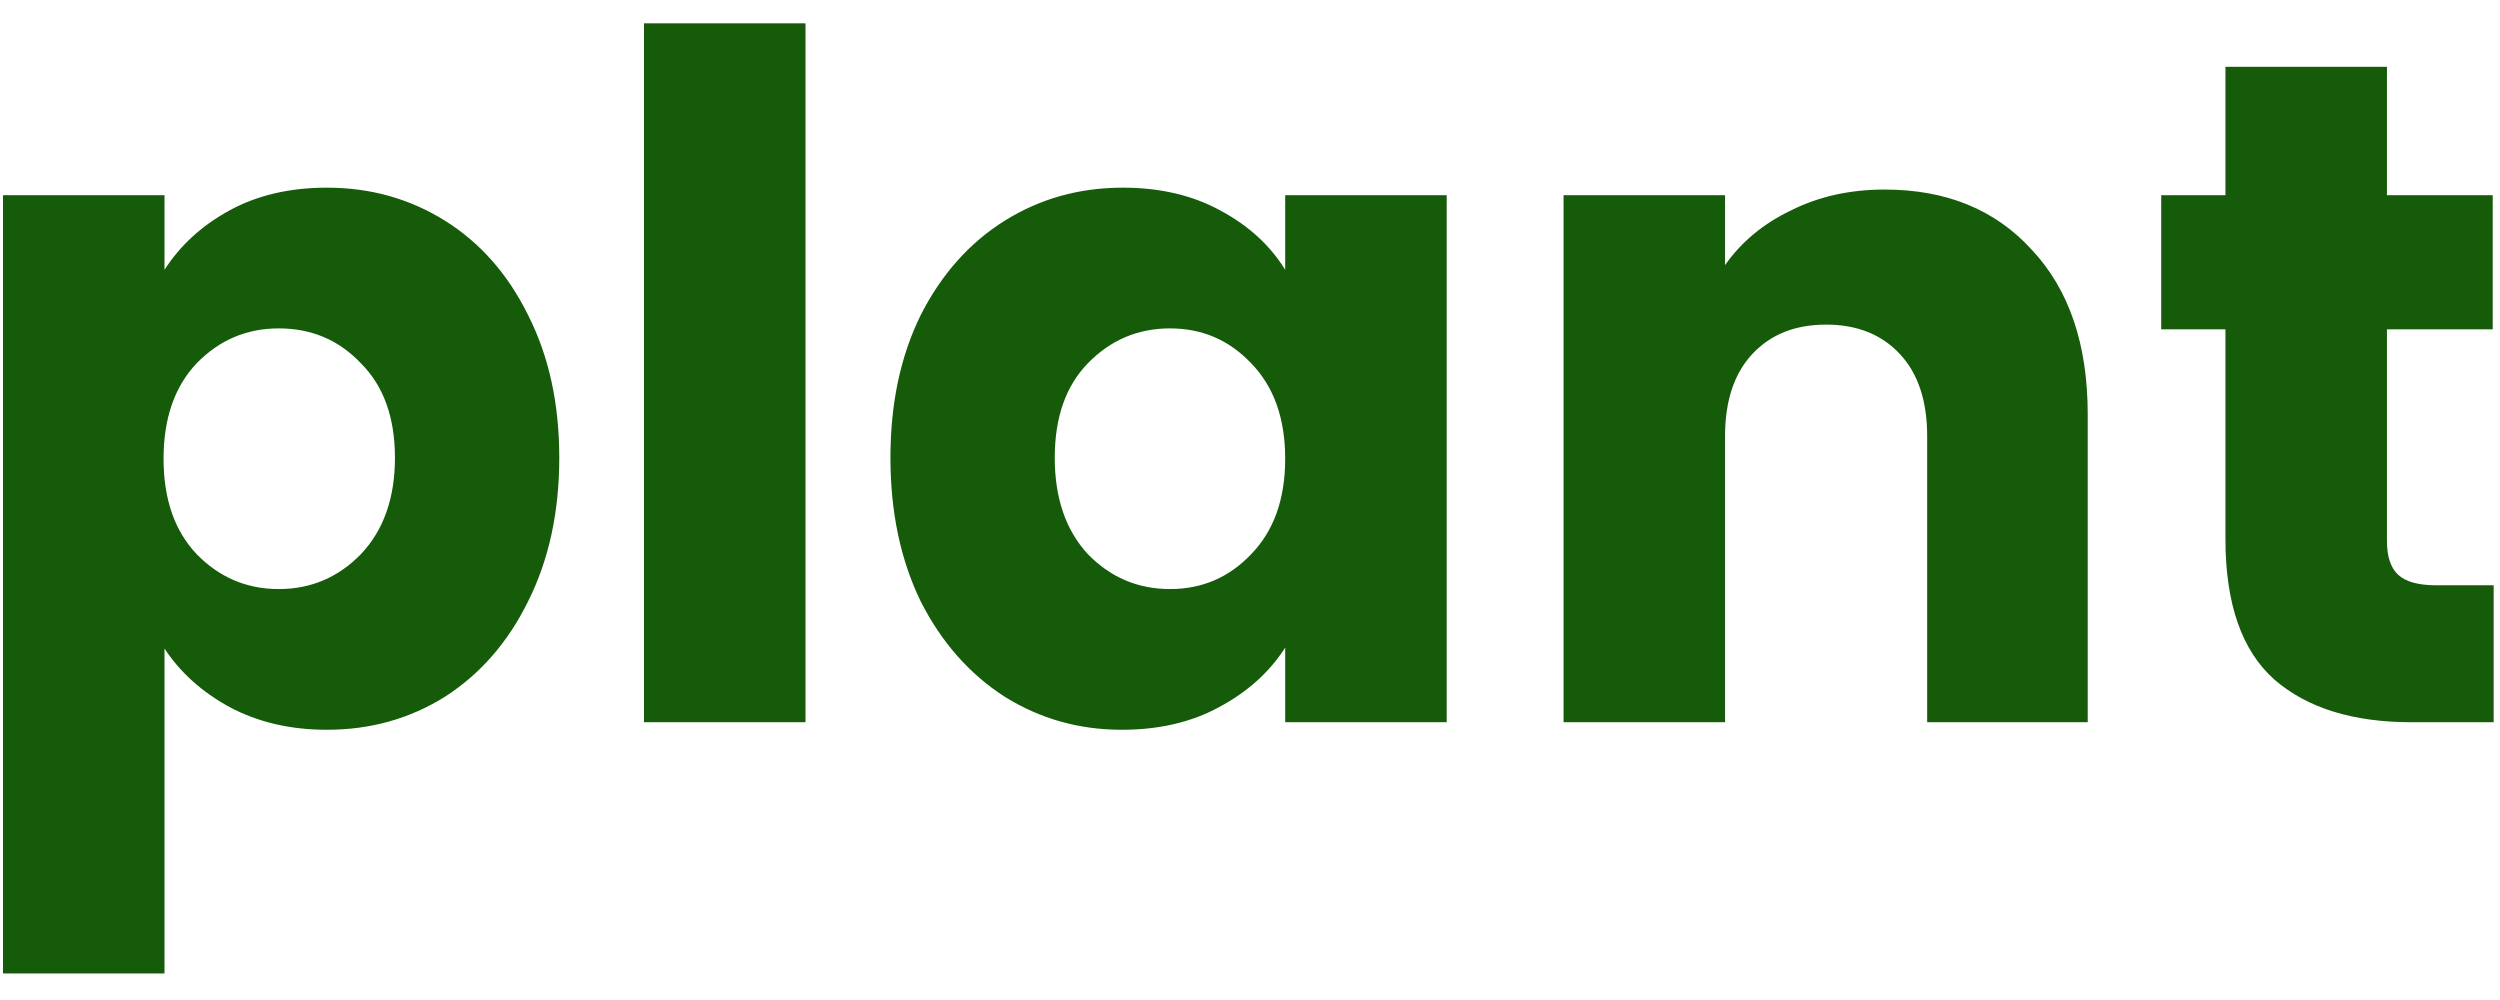 <svg width="90" height="36" viewBox="0 0 90 36" fill="none" xmlns="http://www.w3.org/2000/svg">
<path d="M5.922 9.714C6.489 8.83 7.271 8.116 8.268 7.572C9.265 7.028 10.433 6.756 11.77 6.756C13.334 6.756 14.751 7.153 16.02 7.946C17.289 8.739 18.287 9.873 19.012 11.346C19.76 12.819 20.134 14.531 20.134 16.48C20.134 18.429 19.76 20.152 19.012 21.648C18.287 23.121 17.289 24.266 16.02 25.082C14.751 25.875 13.334 26.272 11.77 26.272C10.455 26.272 9.288 26 8.268 25.456C7.271 24.912 6.489 24.209 5.922 23.348V35.044H0.108V7.028H5.922V9.714ZM14.218 16.48C14.218 15.029 13.81 13.896 12.994 13.08C12.201 12.241 11.215 11.822 10.036 11.822C8.88 11.822 7.894 12.241 7.078 13.08C6.285 13.919 5.888 15.063 5.888 16.514C5.888 17.965 6.285 19.109 7.078 19.948C7.894 20.787 8.88 21.206 10.036 21.206C11.192 21.206 12.178 20.787 12.994 19.948C13.81 19.087 14.218 17.931 14.218 16.48ZM28.998 0.84V26H23.184V0.84H28.998ZM32.056 16.48C32.056 14.531 32.418 12.819 33.144 11.346C33.892 9.873 34.9 8.739 36.169 7.946C37.439 7.153 38.855 6.756 40.419 6.756C41.757 6.756 42.924 7.028 43.922 7.572C44.941 8.116 45.724 8.83 46.267 9.714V7.028H52.081V26H46.267V23.314C45.701 24.198 44.907 24.912 43.888 25.456C42.89 26 41.723 26.272 40.386 26.272C38.844 26.272 37.439 25.875 36.169 25.082C34.9 24.266 33.892 23.121 33.144 21.648C32.418 20.152 32.056 18.429 32.056 16.48ZM46.267 16.514C46.267 15.063 45.859 13.919 45.044 13.08C44.25 12.241 43.276 11.822 42.12 11.822C40.964 11.822 39.977 12.241 39.161 13.08C38.368 13.896 37.971 15.029 37.971 16.48C37.971 17.931 38.368 19.087 39.161 19.948C39.977 20.787 40.964 21.206 42.12 21.206C43.276 21.206 44.25 20.787 45.044 19.948C45.859 19.109 46.267 17.965 46.267 16.514ZM67.848 6.824C70.069 6.824 71.837 7.549 73.152 9C74.489 10.428 75.158 12.4 75.158 14.916V26H69.378V15.698C69.378 14.429 69.049 13.443 68.392 12.74C67.734 12.037 66.85 11.686 65.74 11.686C64.629 11.686 63.745 12.037 63.088 12.74C62.43 13.443 62.102 14.429 62.102 15.698V26H56.288V7.028H62.102V9.544C62.691 8.705 63.484 8.048 64.482 7.572C65.479 7.073 66.601 6.824 67.848 6.824ZM89.772 21.07V26H86.814C84.706 26 83.062 25.49 81.884 24.47C80.705 23.427 80.116 21.739 80.116 19.404V11.856H77.804V7.028H80.116V2.404H85.93V7.028H89.738V11.856H85.93V19.472C85.93 20.039 86.066 20.447 86.338 20.696C86.61 20.945 87.063 21.07 87.698 21.07H89.772Z" fill="#155B0A"/>
</svg>
